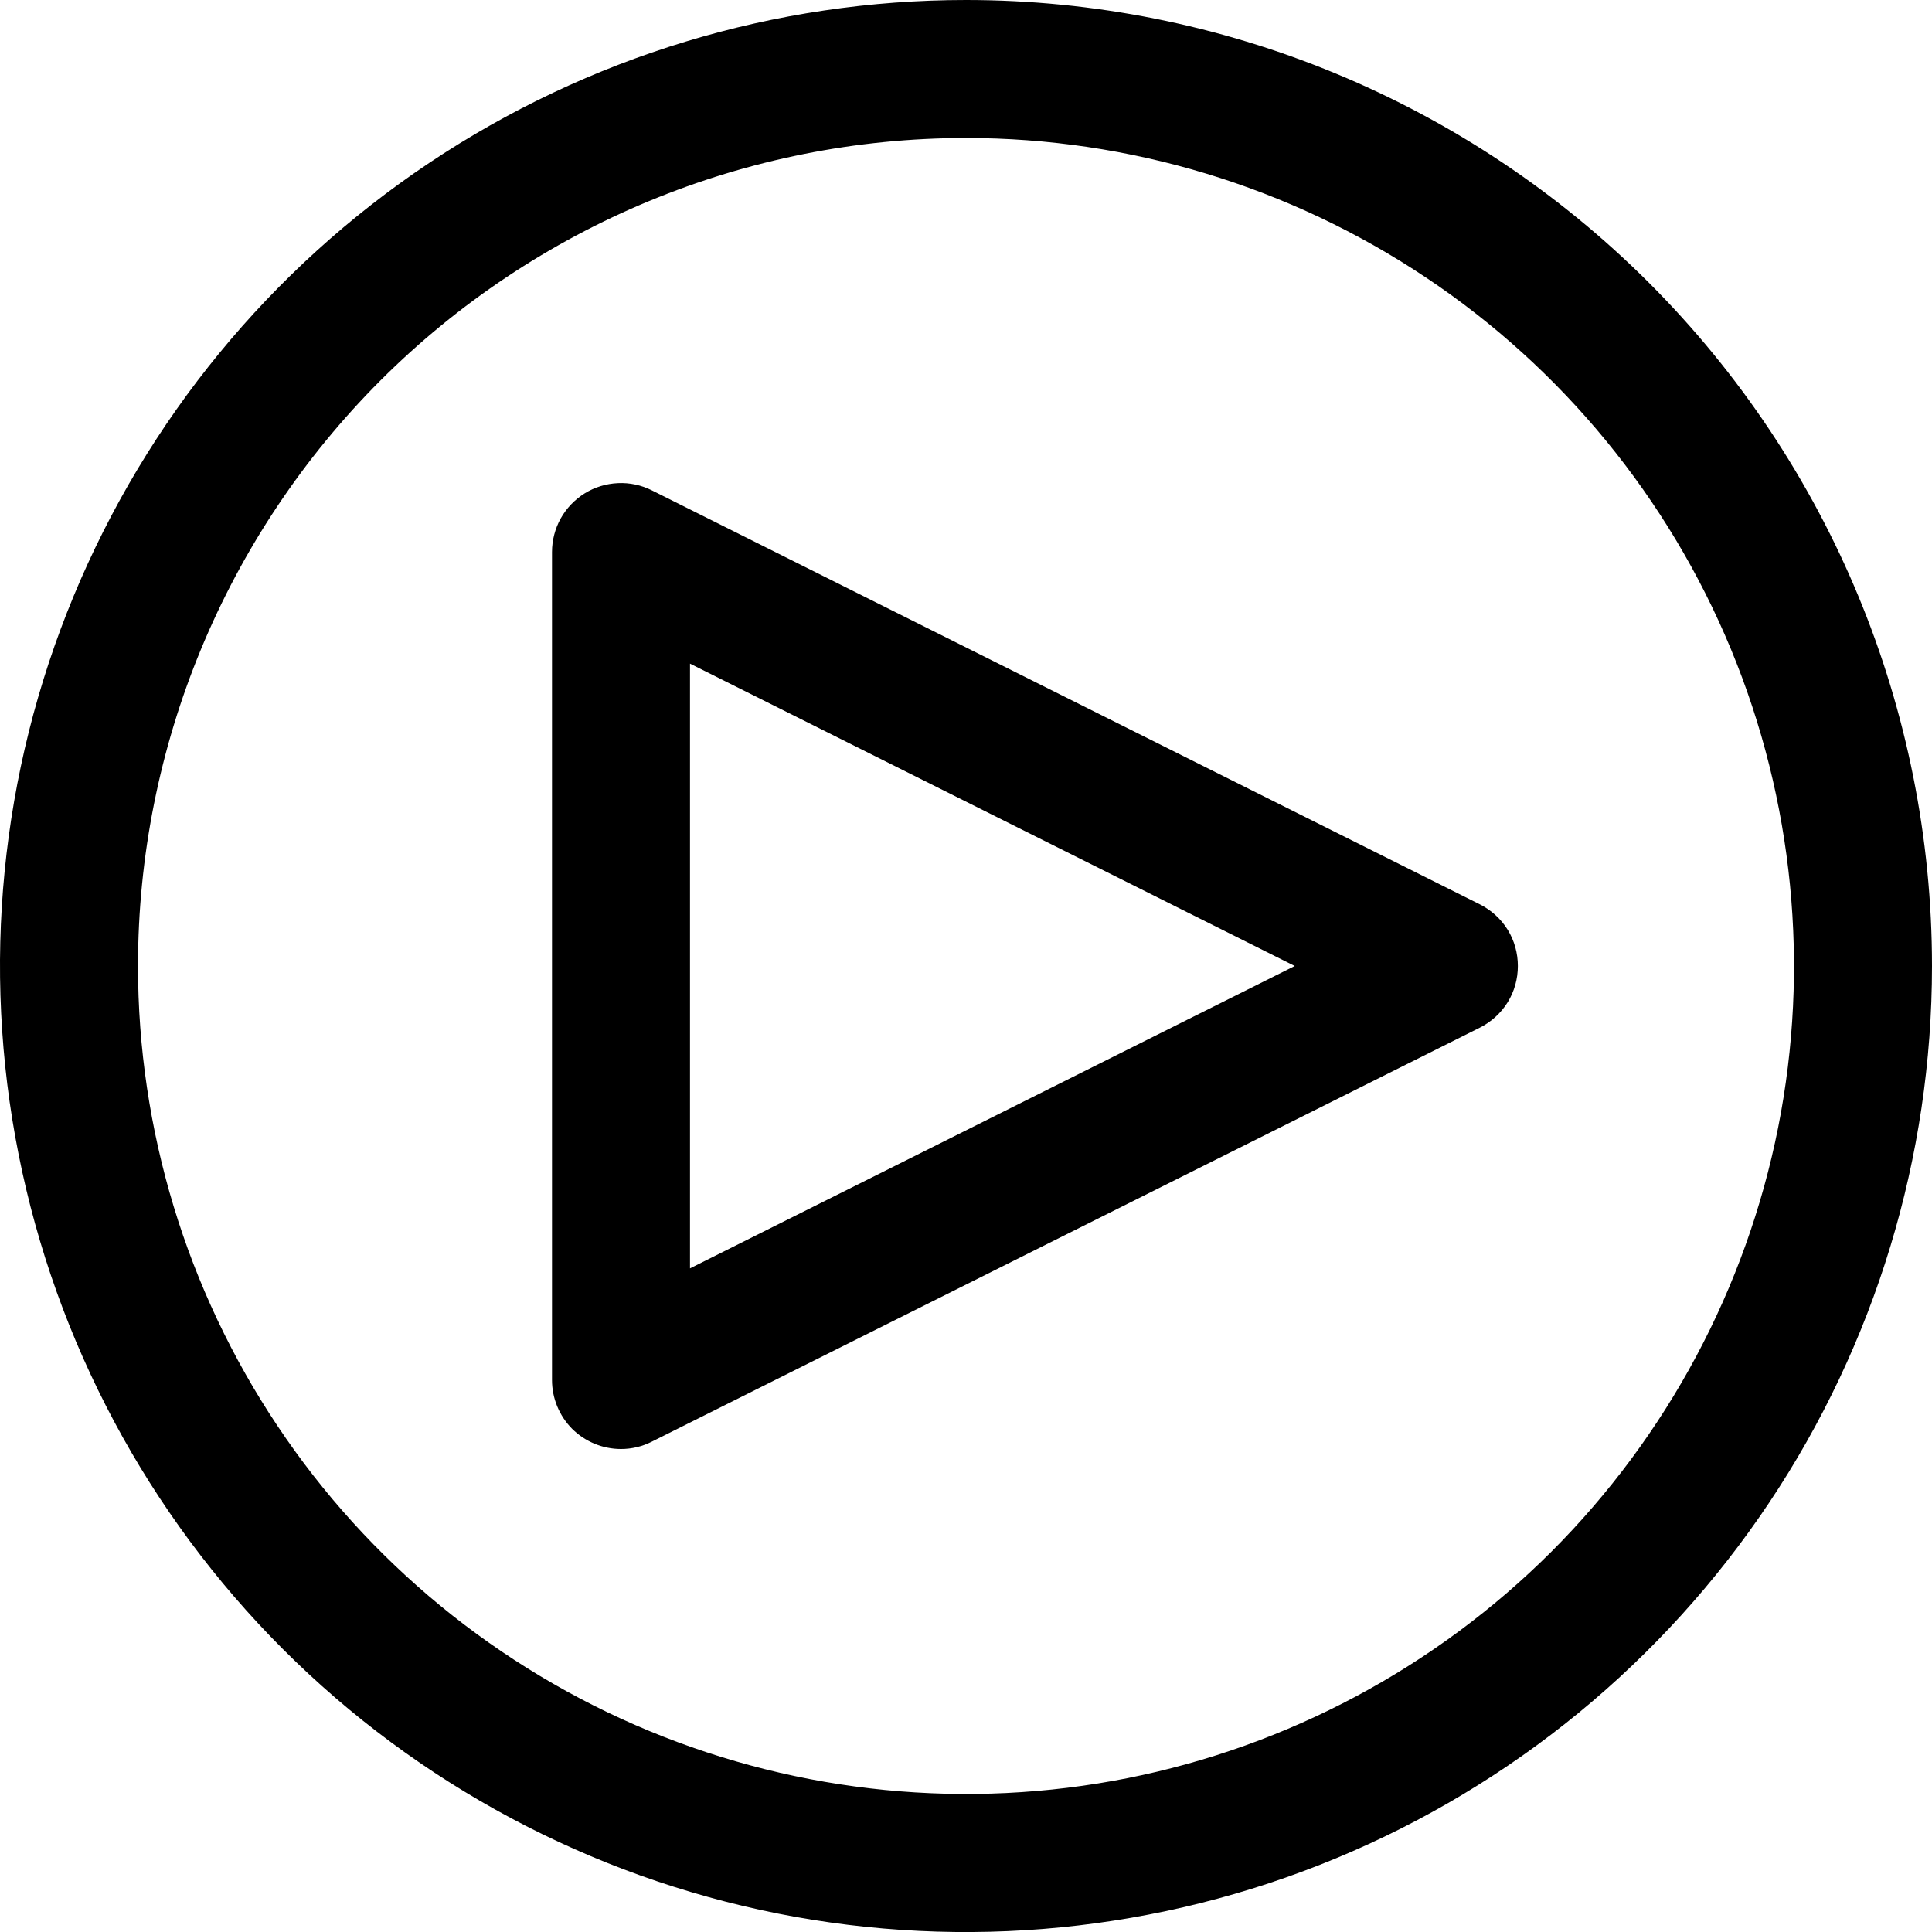 <svg width="14" height="14" viewBox="0 0 14 14" fill="none" xmlns="http://www.w3.org/2000/svg">
<path d="M4.5 10.5C4.367 10.5 4.24 10.447 4.146 10.354C4.053 10.26 4 10.133 4 10V4C4 3.915 4.022 3.831 4.063 3.757C4.105 3.682 4.165 3.62 4.237 3.575C4.31 3.53 4.392 3.505 4.478 3.501C4.563 3.497 4.647 3.515 4.723 3.553L10.723 6.553C10.806 6.595 10.876 6.658 10.925 6.737C10.974 6.816 10.999 6.907 10.999 7C10.999 7.093 10.974 7.184 10.925 7.263C10.876 7.342 10.806 7.405 10.723 7.447L4.723 10.447C4.654 10.482 4.578 10.5 4.5 10.5ZM5 4.809V9.191L9.382 7L5 4.809Z" fill="black"/>
<path d="M7 1C8.187 1 9.347 1.352 10.333 2.011C11.32 2.67 12.089 3.608 12.543 4.704C12.997 5.8 13.116 7.007 12.885 8.171C12.653 9.334 12.082 10.403 11.243 11.243C10.403 12.082 9.334 12.653 8.171 12.885C7.007 13.116 5.8 12.997 4.704 12.543C3.608 12.089 2.67 11.32 2.011 10.333C1.352 9.347 1 8.187 1 7C1 5.409 1.632 3.883 2.757 2.757C3.883 1.632 5.409 1 7 1ZM7 0C5.616 0 4.262 0.411 3.111 1.18C1.96 1.949 1.063 3.042 0.533 4.321C0.003 5.6 -0.136 7.008 0.135 8.366C0.405 9.723 1.071 10.971 2.05 11.95C3.029 12.929 4.277 13.595 5.634 13.866C6.992 14.136 8.4 13.997 9.679 13.467C10.958 12.937 12.051 12.04 12.82 10.889C13.589 9.738 14 8.384 14 7C14 5.143 13.262 3.363 11.95 2.05C10.637 0.737 8.857 0 7 0Z" fill="black"/>
</svg>
